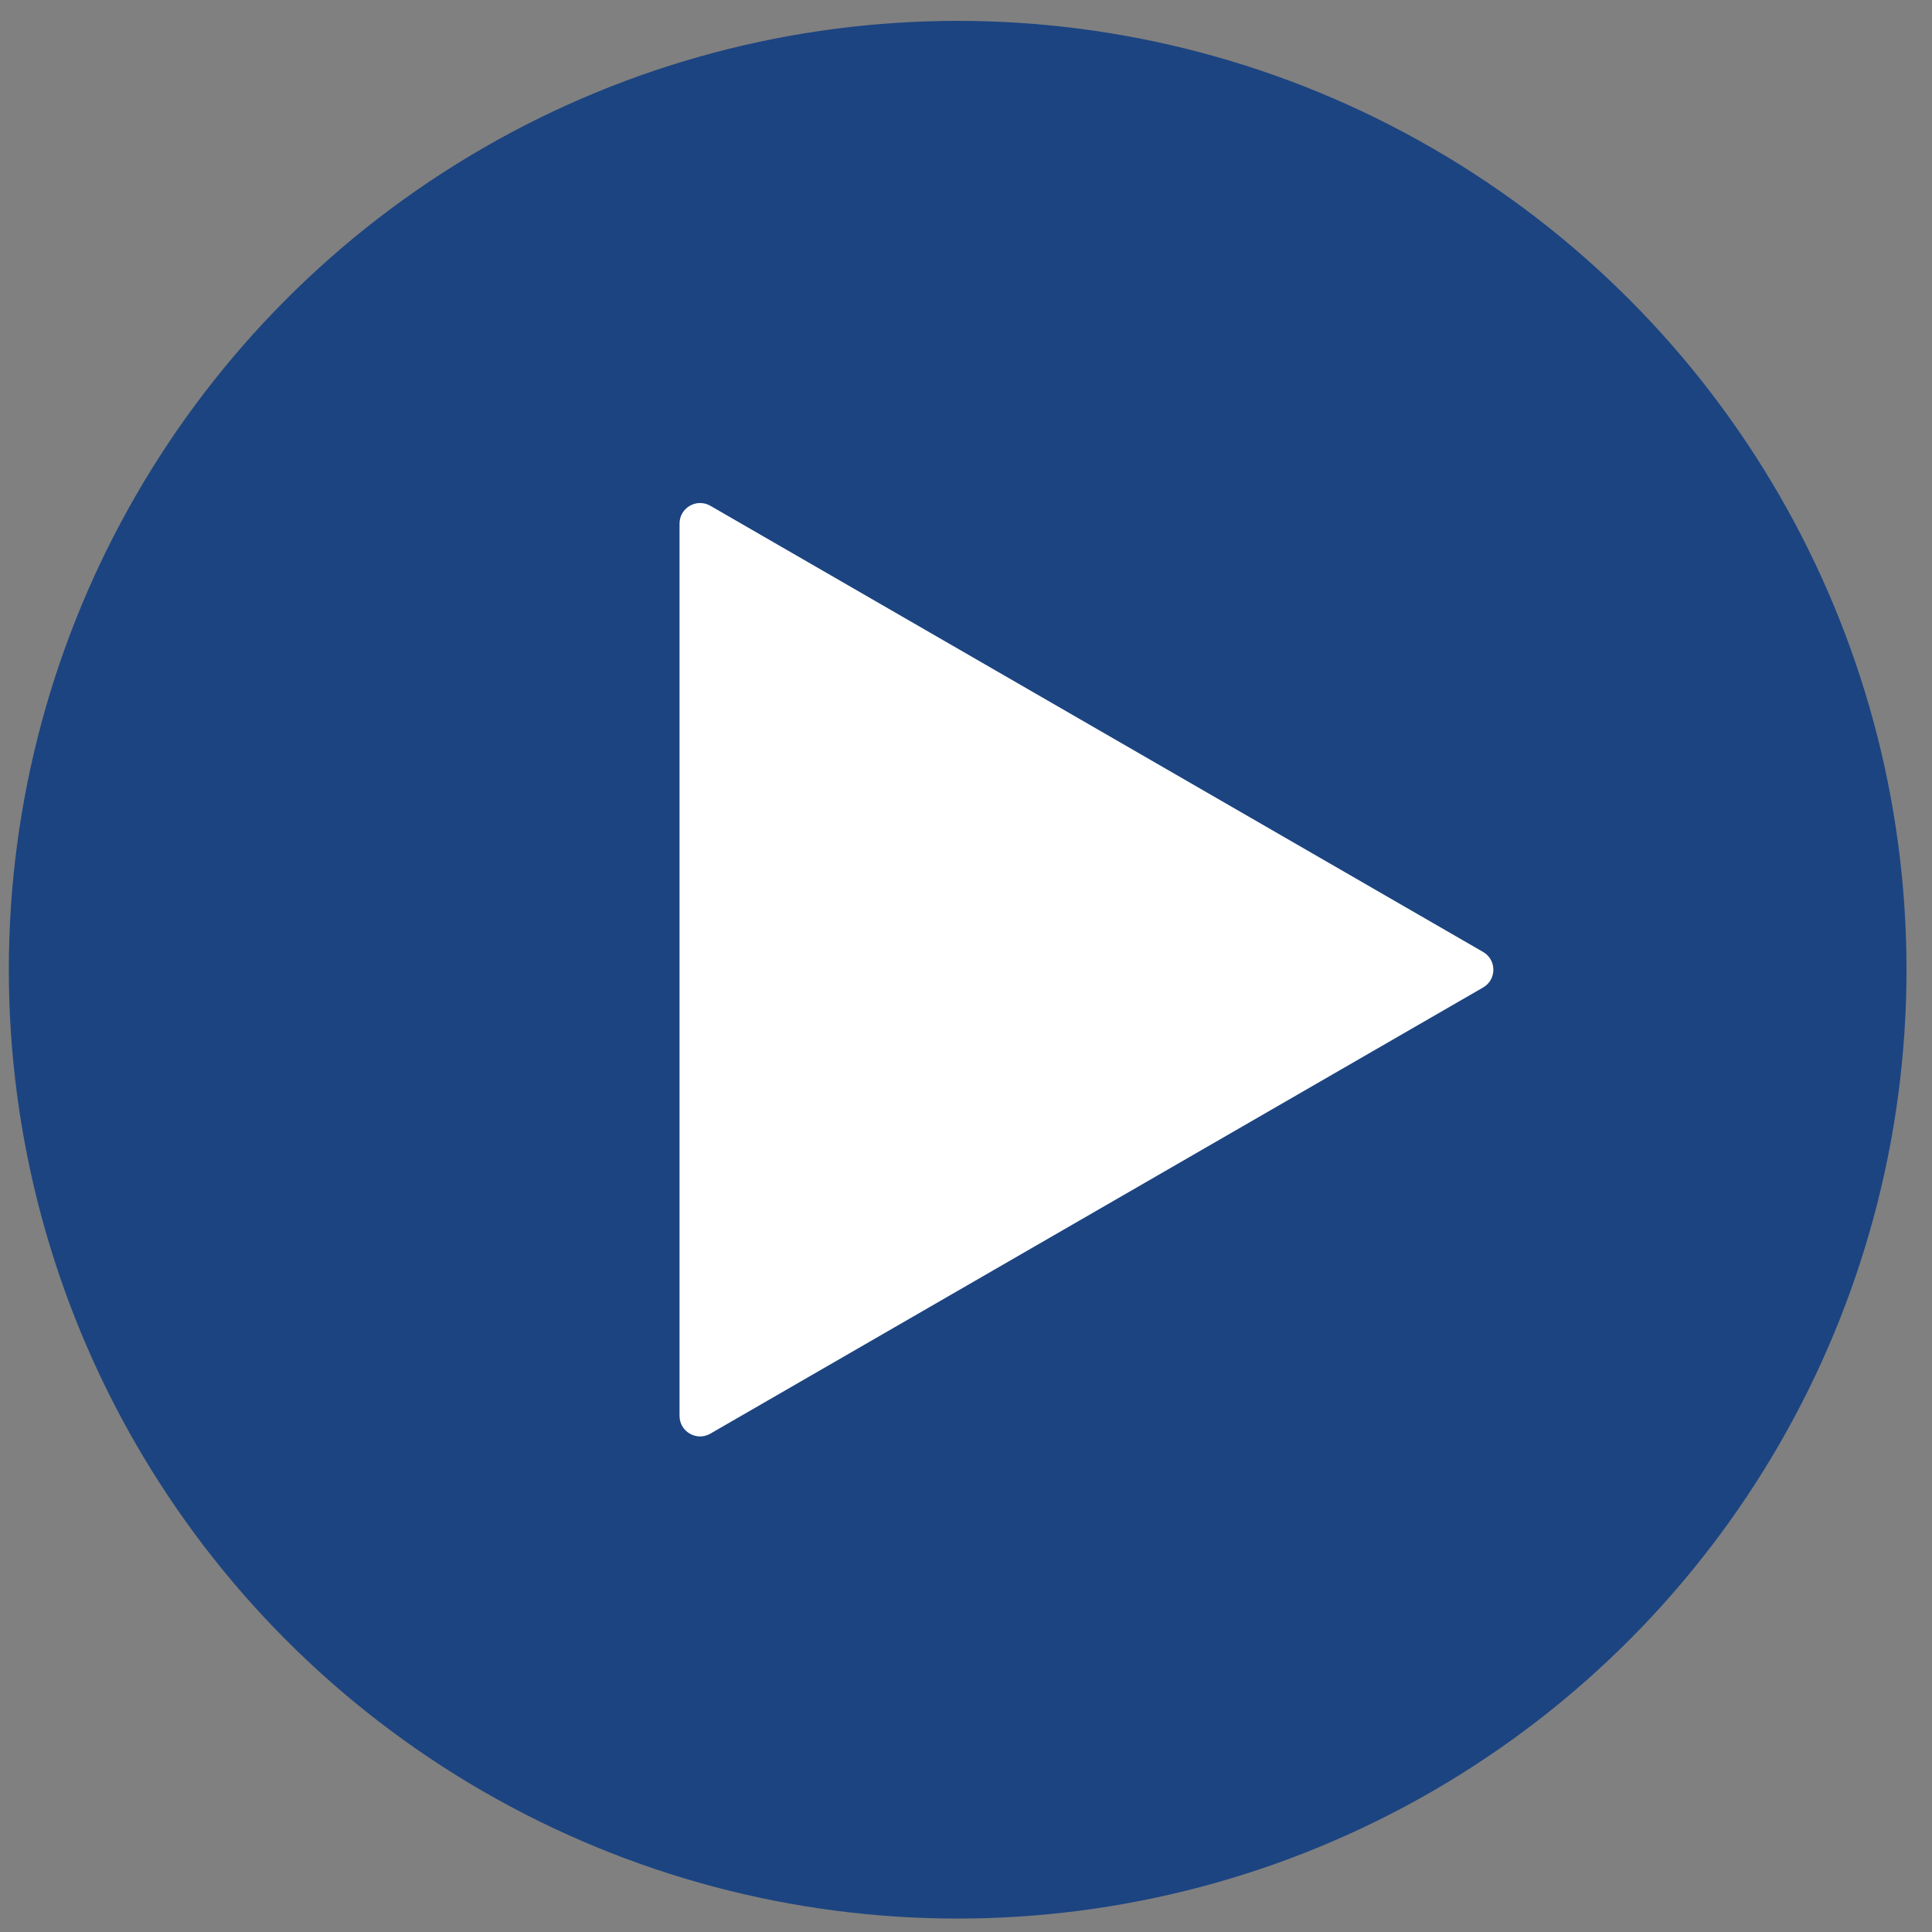 <svg width="67" height="67" viewBox="0 0 67 67" fill="none" xmlns="http://www.w3.org/2000/svg">
<rect x="0" y="0" width="67" height="67" fill="#808080" stroke="none"/>
<circle cx="33.211" cy="33.629" r="32.905" fill="#1C4481"/>
<path d="M51.433 33.013C51.907 33.287 51.907 33.971 51.433 34.245L24.634 49.718C24.159 49.992 23.566 49.649 23.566 49.102L23.566 18.157C23.566 17.609 24.159 17.267 24.634 17.54L51.433 33.013Z" fill="white"/>
</svg>
